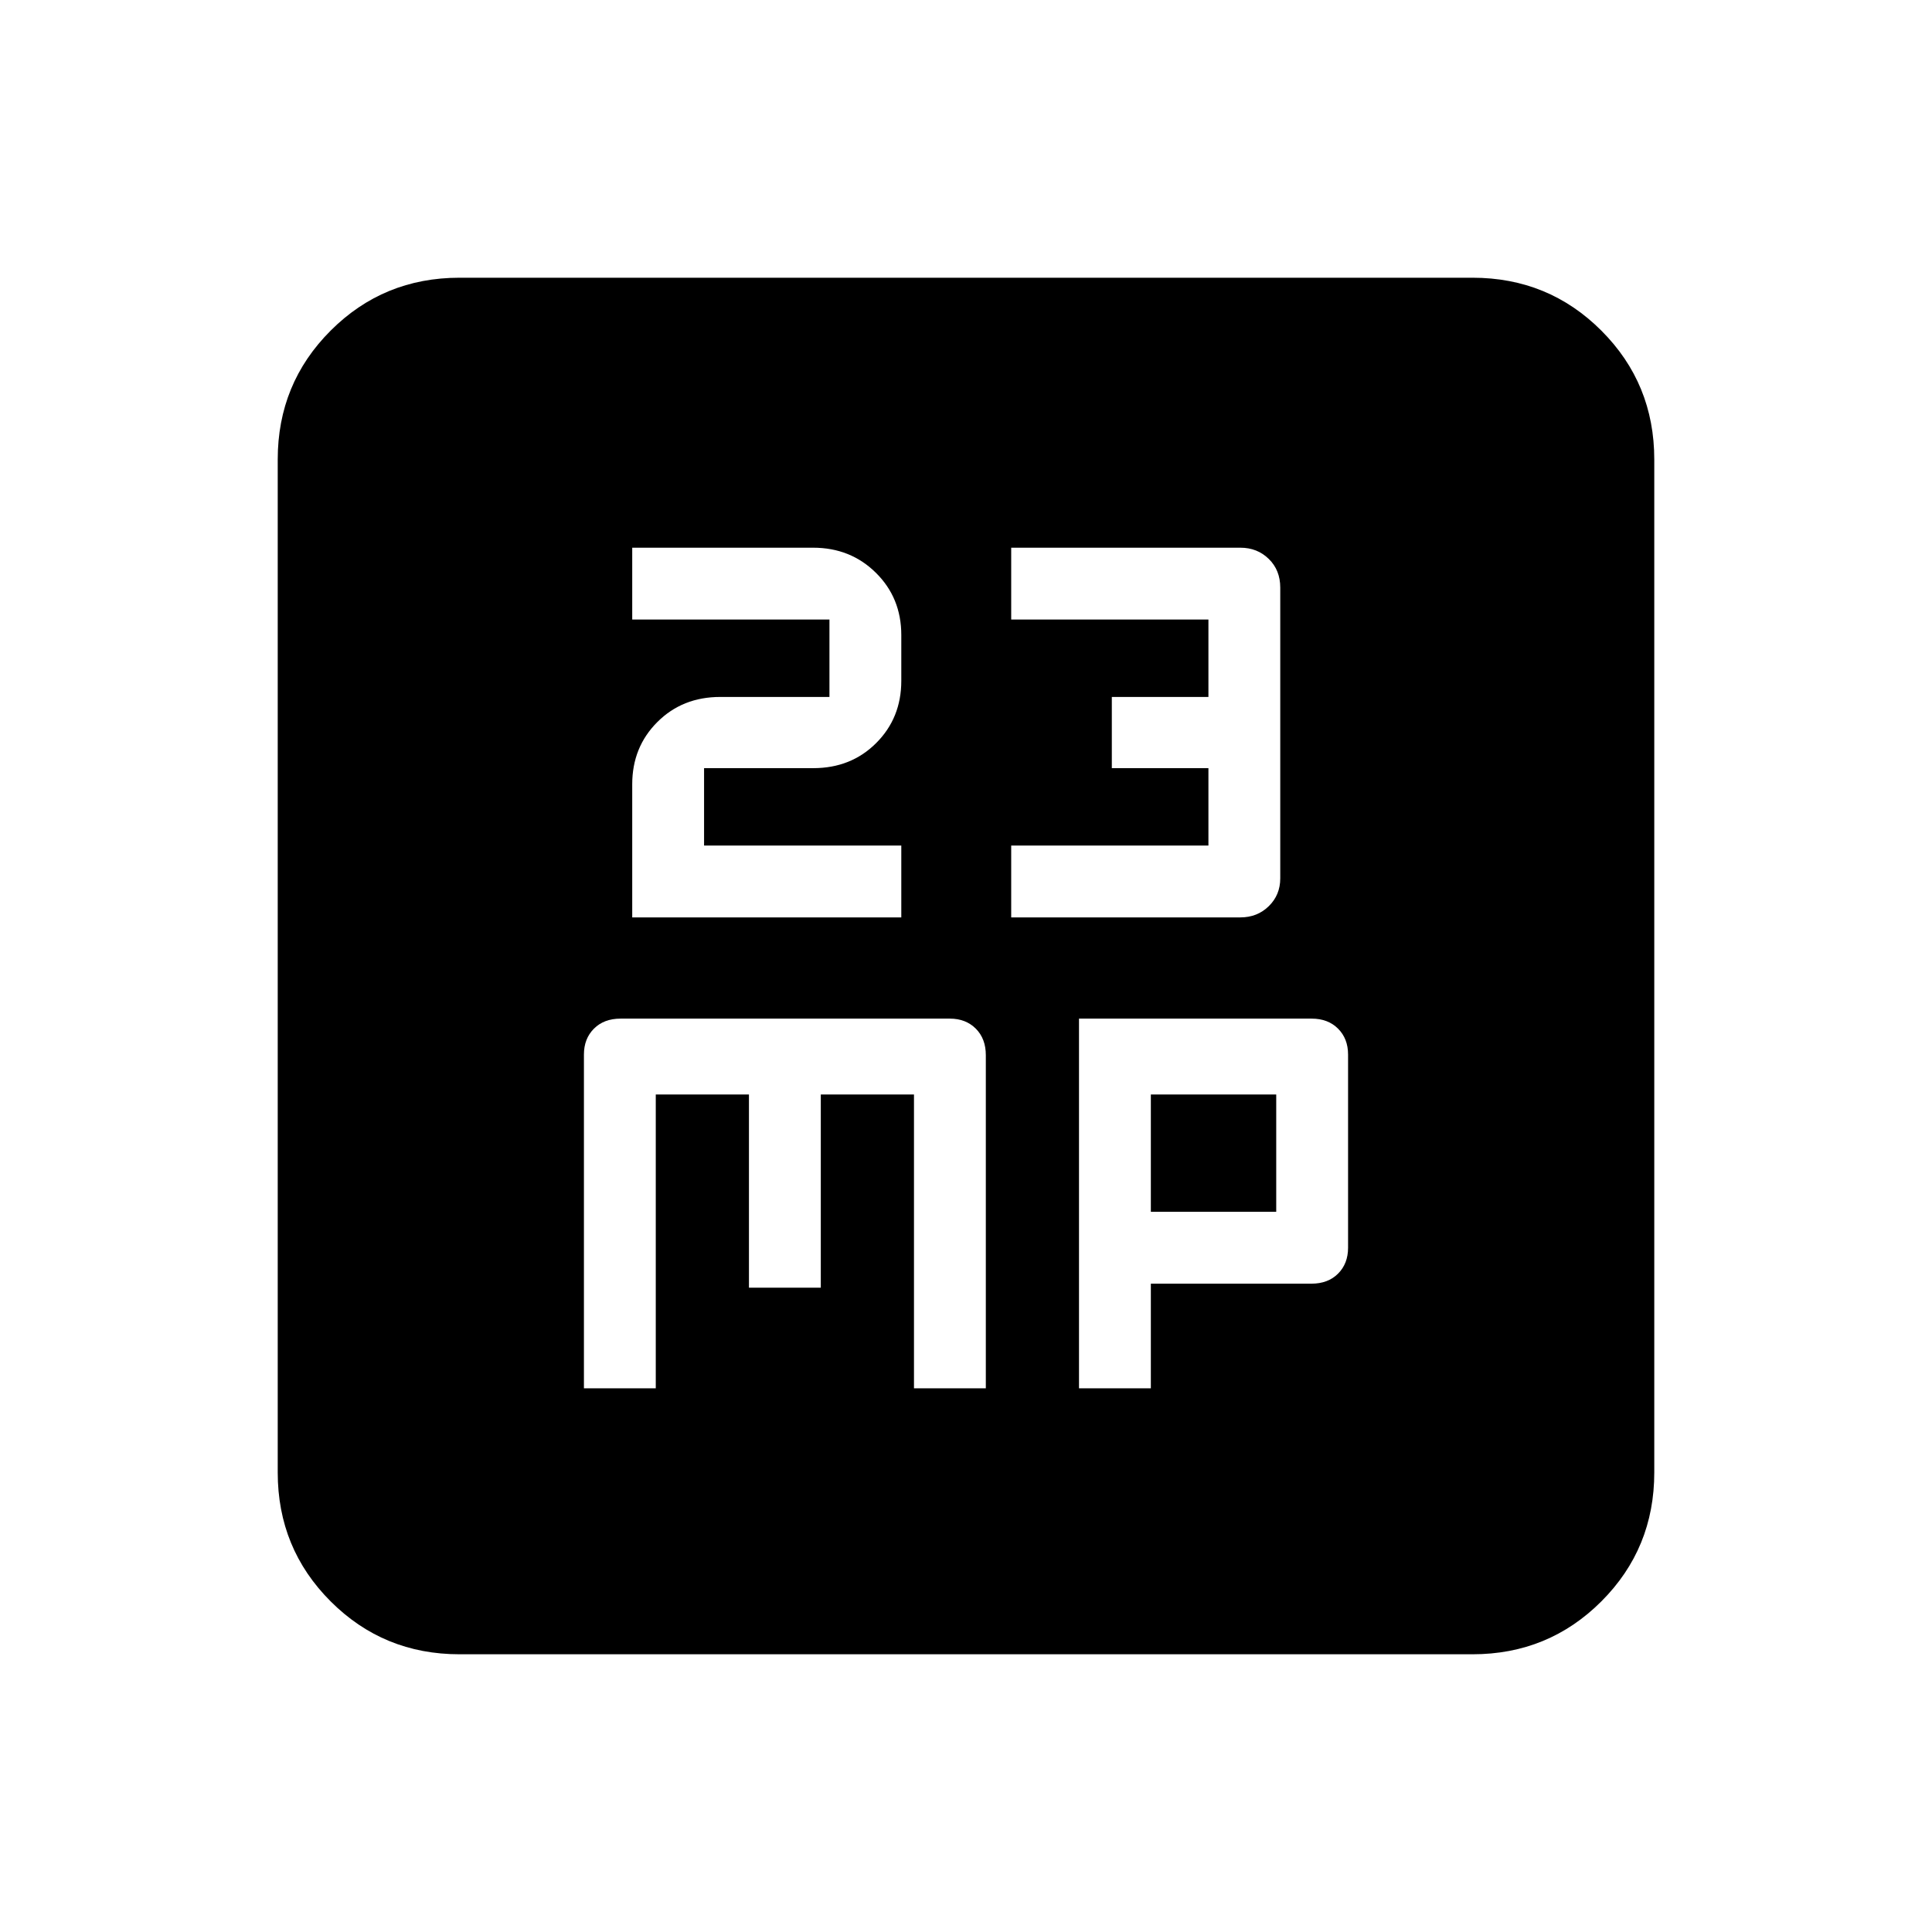 <svg xmlns="http://www.w3.org/2000/svg" height="20" viewBox="0 -960 960 960" width="20"><path d="M314.15-504.15h133.7v-35.7h-98v-38.46h54.26q18.79 0 31.26-12.47 12.48-12.47 12.48-30.91v-22.77q0-18.44-12.61-30.91-12.6-12.48-31.22-12.48h-89.87v35.7h98v38.46h-54.26q-18.79 0-31.26 12.47-12.48 12.47-12.48 30.91v66.16Zm188.31 0h113.86q8.43 0 14.13-5.58 5.7-5.57 5.7-13.81v-144.49q0-8.67-5.7-14.24-5.7-5.58-14.13-5.58H502.46v35.7h98v38.46h-48v35.38h48v38.46h-98v35.7Zm-212.31 234h35.7v-146h46.3v96h35.7v-96h46.3v146h35.7v-165.54q0-8.2-4.98-13.18T472-453.85H308.35q-8.24 0-13.22 4.98T290.15-436v165.85Zm246 0h35.7v-52h79.8q8.24 0 13.22-4.98t4.98-12.87v-96q0-7.89-4.98-12.87-4.98-4.98-13.09-4.98H536.15v183.7Zm35.7-87.7v-58.3h62.3v58.3h-62.3ZM228.31-138q-37.73 0-64.02-26.29T138-228.31v-503.38q0-37.73 26.29-64.02T228.31-822h503.38q37.73 0 64.02 26.29T822-731.69v503.38q0 37.73-26.29 64.02T731.69-138H228.31Z"/></svg>